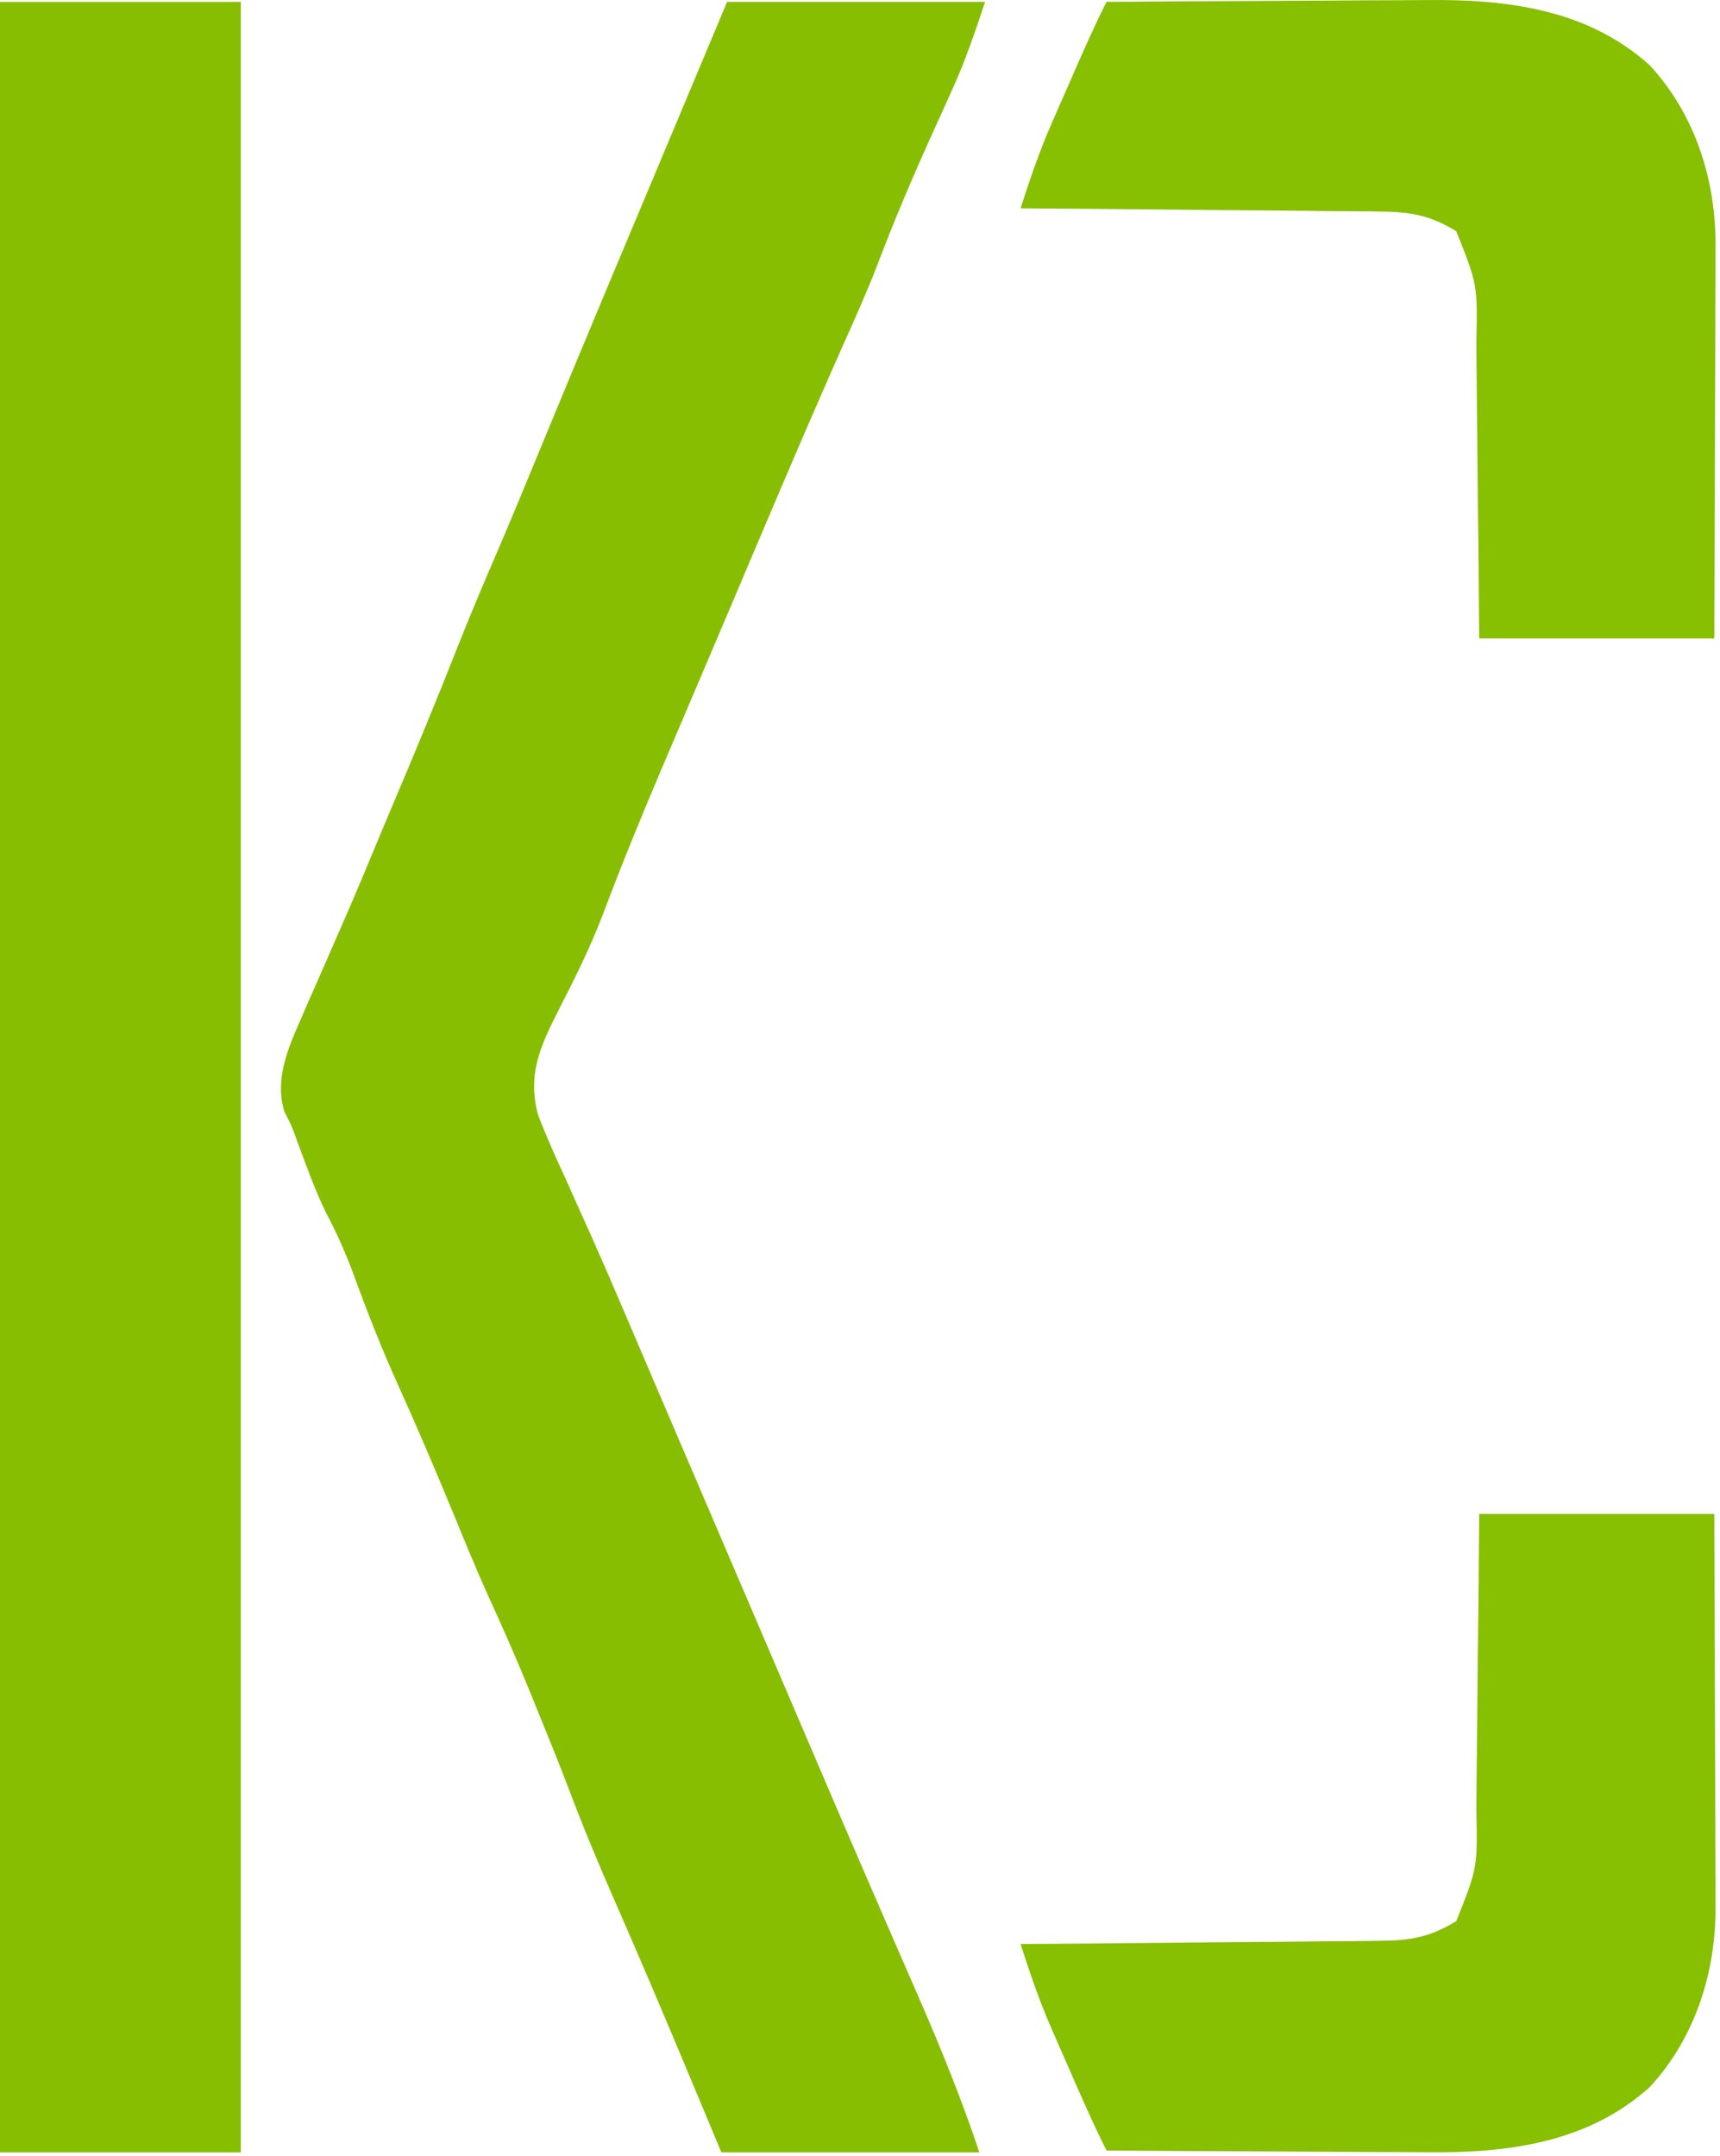 <svg width="300" height="376" viewBox="0 0 300 376" fill="none" xmlns="http://www.w3.org/2000/svg">
<path d="M126.819 0.325C141.669 0.325 156.519 0.325 171.819 0.325C170.022 5.716 168.39 10.565 166.077 15.653C165.567 16.784 165.058 17.914 164.534 19.079C164.009 20.233 163.484 21.387 162.944 22.575C159.394 30.392 156.042 38.219 153.008 46.251C151.189 50.953 149.133 55.539 147.069 60.138C140.2 75.598 133.622 91.18 127.027 106.758C124.648 112.376 122.258 117.988 119.862 123.599C118.638 126.465 117.416 129.333 116.194 132.2C115.902 132.885 115.61 133.571 115.309 134.277C111.74 142.659 108.306 151.075 105.095 159.602C102.883 165.385 100.155 170.83 97.334 176.337C94.199 182.519 92.003 187.359 93.819 194.325C95.252 198.133 96.937 201.815 98.631 205.513C99.652 207.787 100.672 210.062 101.69 212.337C102.214 213.504 102.739 214.671 103.279 215.873C105.64 221.167 107.92 226.494 110.194 231.825C111.191 234.158 112.189 236.492 113.186 238.825C113.457 239.459 113.728 240.093 114.007 240.747C117.971 250.026 121.95 259.3 125.925 268.575C128.227 273.945 130.529 279.315 132.831 284.685C133.271 285.711 133.711 286.738 134.164 287.796C136.536 293.331 138.907 298.867 141.276 304.403C142.228 306.627 143.179 308.851 144.131 311.075C144.575 312.113 145.019 313.152 145.477 314.221C148.283 320.771 151.114 327.31 153.956 333.845C154.685 335.524 155.414 337.203 156.144 338.883C157.556 342.134 158.972 345.383 160.39 348.631C164.217 357.422 167.785 366.223 170.819 375.325C155.969 375.325 141.119 375.325 125.819 375.325C122.911 368.364 122.911 368.364 119.944 361.263C115.807 351.376 111.624 341.515 107.319 331.7C104.44 325.129 101.674 318.55 99.159 311.829C97.283 306.924 95.303 302.063 93.319 297.2C92.951 296.293 92.583 295.386 92.203 294.452C89.95 288.944 87.555 283.52 85.073 278.111C82.941 273.374 80.981 268.567 79.006 263.763C75.964 256.4 72.855 249.082 69.569 241.825C66.718 235.525 64.194 229.162 61.828 222.666C60.39 218.746 58.785 215.065 56.823 211.388C54.93 207.499 53.488 203.421 51.967 199.376C50.898 196.385 50.898 196.385 49.608 193.868C47.892 188.337 50.129 183.031 52.366 177.938C53.139 176.159 53.139 176.159 53.928 174.343C54.475 173.108 55.022 171.873 55.569 170.638C56.627 168.217 57.684 165.797 58.741 163.376C59.519 161.602 59.519 161.602 60.312 159.792C62.15 155.564 63.925 151.312 65.688 147.052C66.706 144.597 67.737 142.147 68.776 139.7C72.577 130.742 76.289 121.757 79.853 112.702C82.216 106.73 84.735 100.832 87.275 94.933C89.697 89.273 92.037 83.58 94.381 77.888C98.642 67.562 102.932 57.249 107.256 46.95C107.521 46.319 107.786 45.688 108.059 45.038C109.138 42.468 110.217 39.899 111.297 37.329C113.936 31.046 116.572 24.762 119.207 18.477C121.744 12.426 124.281 6.376 126.819 0.325Z" fill="#87BE02"/>
<path d="M0 0.325C13.86 0.325 27.72 0.325 42 0.325C42 124.075 42 247.825 42 375.325C28.14 375.325 14.28 375.325 0 375.325C0 251.575 0 127.825 0 0.325Z" fill="#87BF00"/>
<path d="M193 0.325C201.937 0.255 210.874 0.202 219.811 0.17C223.962 0.154 228.112 0.133 232.263 0.099C236.277 0.066 240.29 0.048 244.304 0.04C245.827 0.035 247.35 0.024 248.873 0.008C262.892 -0.136 276.9 1.608 287.75 11.388C295.75 20.05 299.349 31.614 299.227 43.21C299.227 43.952 299.228 44.695 299.228 45.46C299.227 47.884 299.211 50.307 299.195 52.731C299.192 54.424 299.189 56.116 299.187 57.809C299.179 62.241 299.16 66.673 299.137 71.105C299.113 76.435 299.104 81.765 299.092 87.095C299.073 95.172 299.035 103.248 299 111.325C285.47 111.325 271.94 111.325 258 111.325C257.963 106.786 257.925 102.248 257.887 97.571C257.856 94.686 257.825 91.802 257.791 88.917C257.737 84.344 257.686 79.77 257.654 75.197C257.627 71.507 257.587 67.818 257.537 64.129C257.52 62.725 257.509 61.322 257.502 59.918C257.716 49.617 257.716 49.617 254 40.325C249.53 37.57 246.103 36.94 240.893 36.893C240.209 36.883 239.526 36.872 238.821 36.862C236.581 36.832 234.342 36.822 232.102 36.813C230.541 36.797 228.98 36.778 227.419 36.759C223.326 36.712 219.232 36.682 215.139 36.656C210.956 36.626 206.773 36.579 202.59 36.534C194.393 36.448 186.197 36.381 178 36.325C179.622 31.313 181.293 26.386 183.41 21.556C183.843 20.565 184.275 19.574 184.721 18.554C185.385 17.048 185.385 17.048 186.062 15.513C186.509 14.49 186.956 13.467 187.416 12.413C189.201 8.339 190.999 4.297 193 0.325Z" fill="#87BF01"/>
<path d="M193 375C201.937 375.07 210.874 375.123 219.811 375.155C223.962 375.171 228.112 375.192 232.263 375.226C236.277 375.259 240.29 375.277 244.304 375.285C245.827 375.29 247.35 375.301 248.873 375.317C262.892 375.461 276.9 373.717 287.75 363.938C295.75 355.276 299.349 343.712 299.227 332.115C299.227 331.373 299.228 330.63 299.228 329.865C299.227 327.441 299.211 325.018 299.195 322.594C299.192 320.901 299.189 319.209 299.187 317.516C299.179 313.084 299.16 308.652 299.137 304.22C299.113 298.89 299.104 293.56 299.092 288.23C299.073 280.153 299.035 272.077 299 264C285.47 264 271.94 264 258 264C257.963 268.539 257.925 273.078 257.887 277.754C257.856 280.639 257.825 283.523 257.791 286.408C257.737 290.982 257.686 295.555 257.654 300.128C257.627 303.818 257.587 307.507 257.537 311.196C257.52 312.6 257.509 314.004 257.502 315.407C257.716 325.708 257.716 325.708 254 335C249.53 337.755 246.103 338.385 240.893 338.432C240.209 338.443 239.526 338.453 238.821 338.463C236.581 338.493 234.342 338.503 232.102 338.512C230.541 338.529 228.98 338.547 227.419 338.566C223.326 338.614 219.232 338.643 215.139 338.67C210.956 338.699 206.773 338.746 202.59 338.791C194.393 338.877 186.197 338.944 178 339C179.622 344.012 181.293 348.94 183.41 353.77C183.843 354.76 184.275 355.751 184.721 356.771C185.385 358.277 185.385 358.277 186.062 359.813C186.509 360.835 186.956 361.858 187.416 362.912C189.201 366.986 190.999 371.028 193 375Z" fill="#87BF01"/>
</svg>
